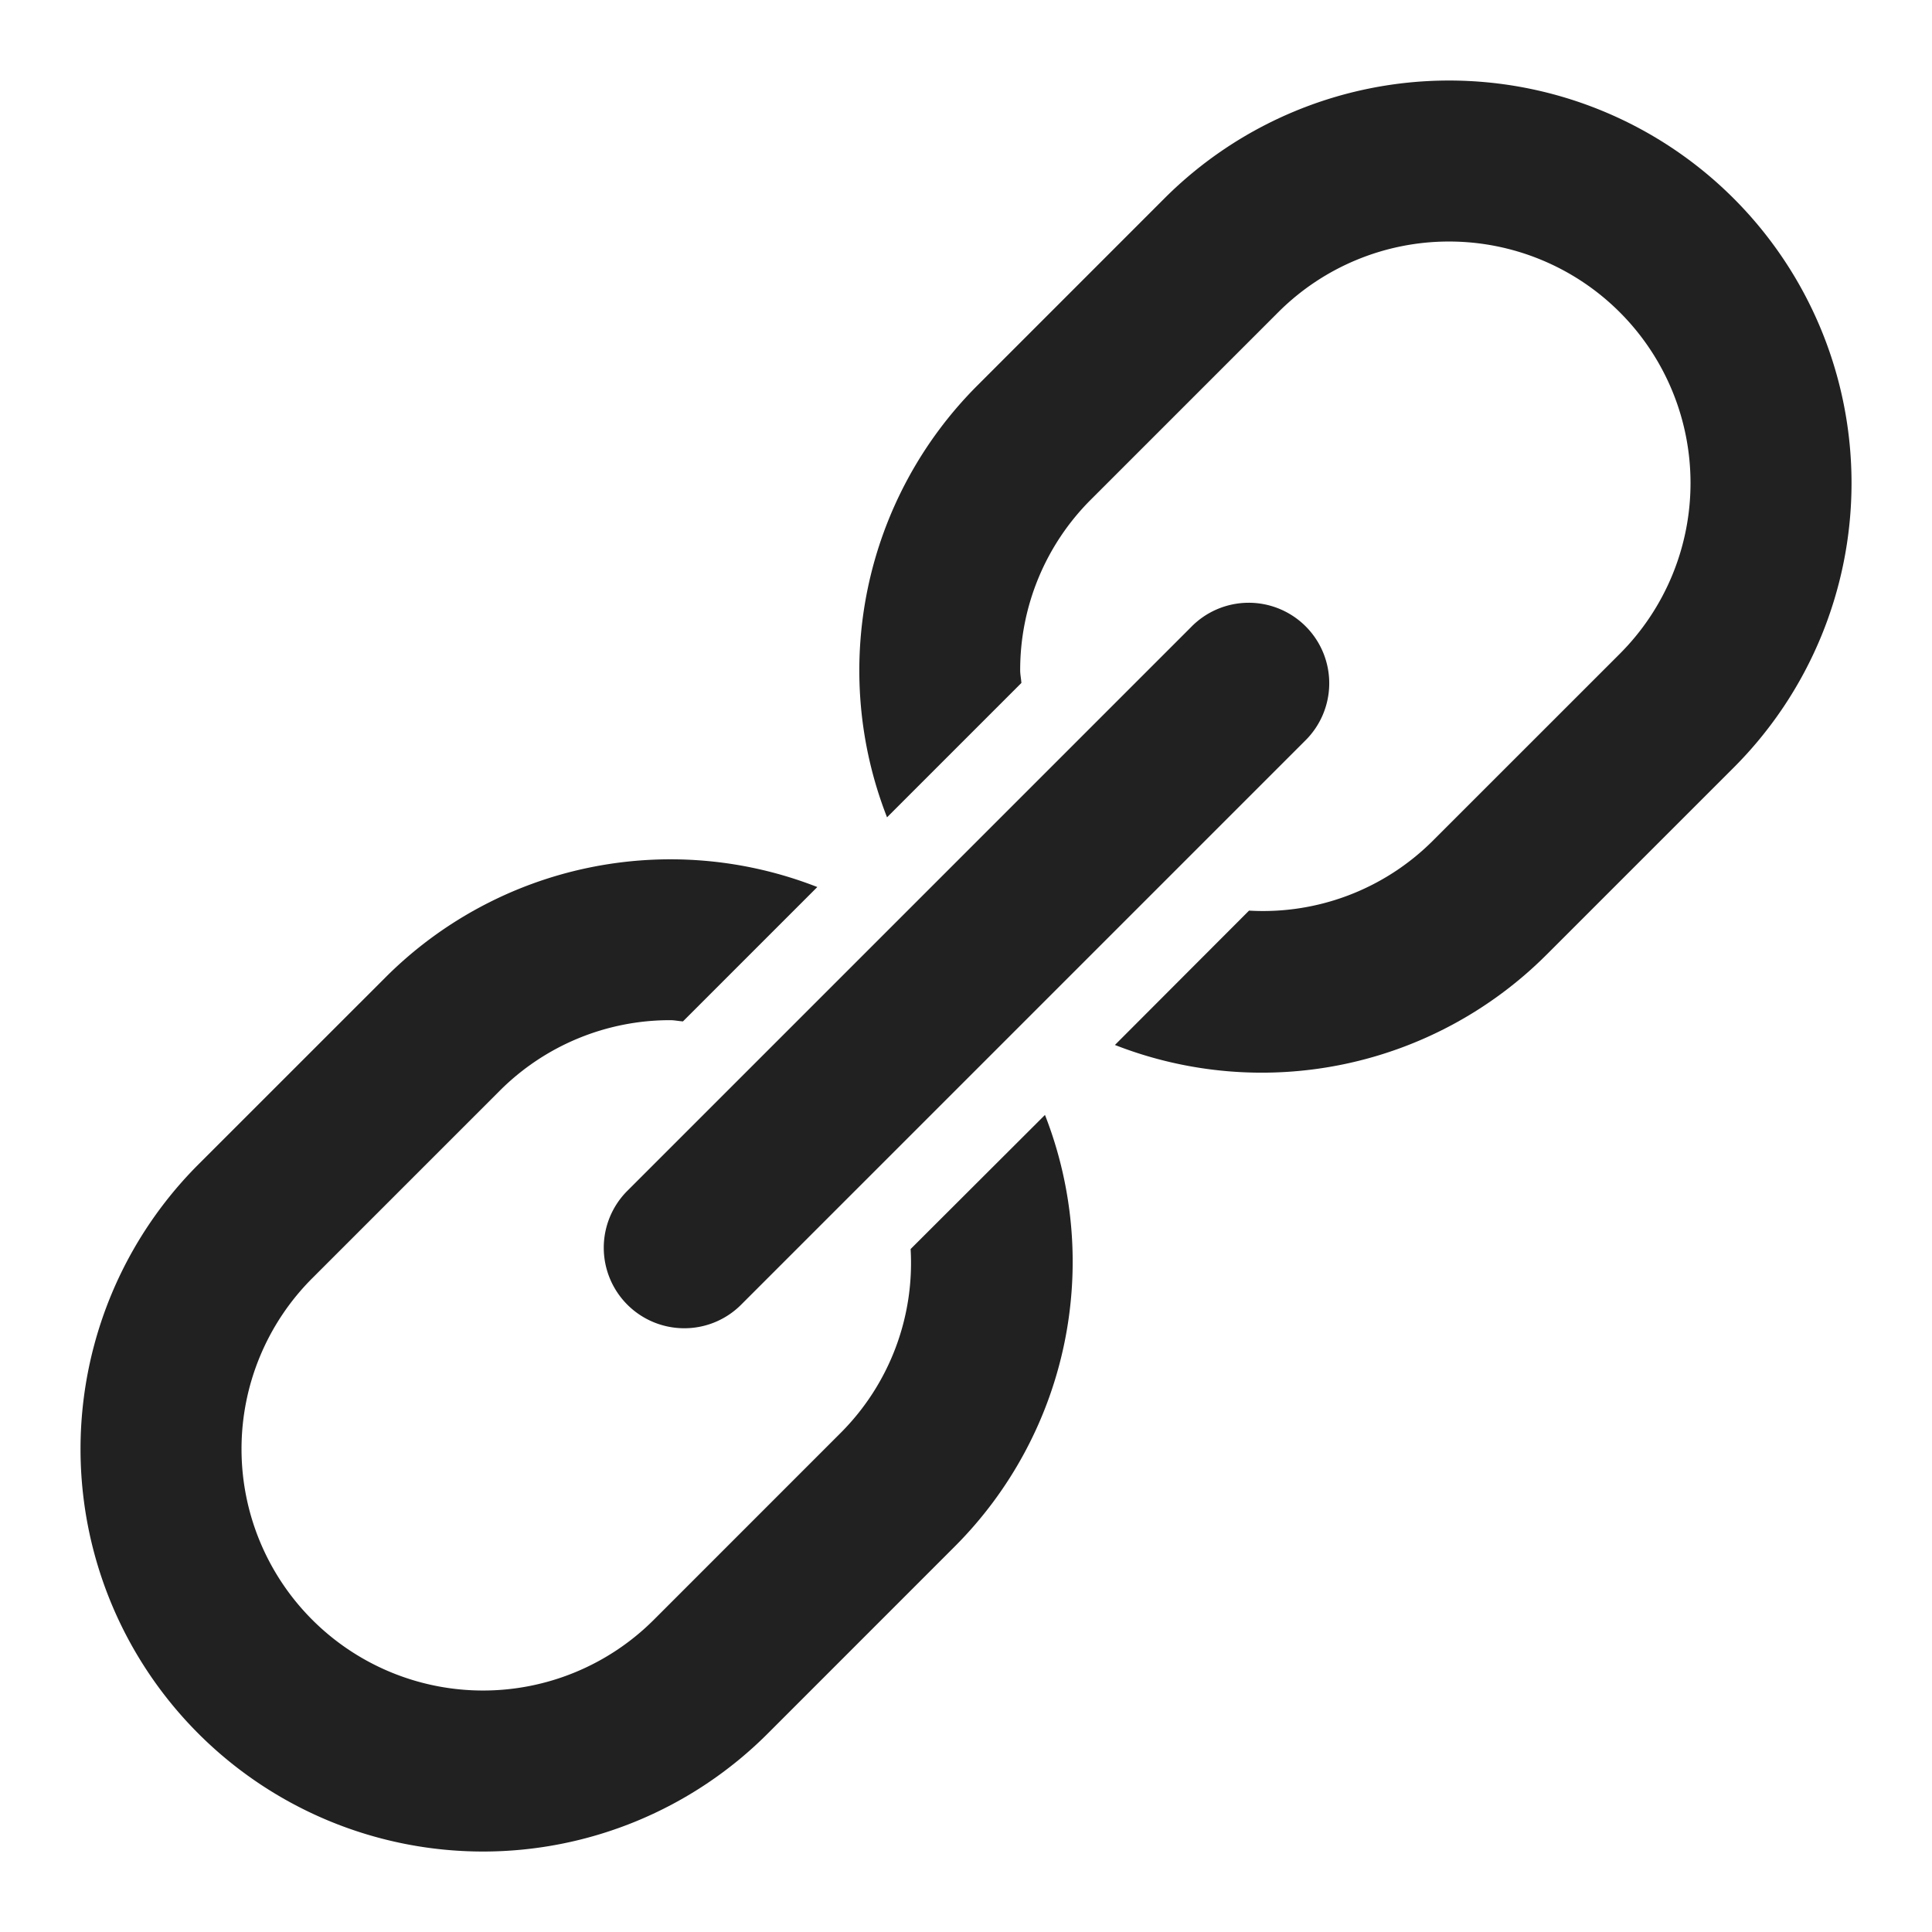 <svg xmlns="http://www.w3.org/2000/svg" height="48" width="48" viewBox="0 0 48 48"><title>link</title><g fill="#212121" class="nc-icon-wrapper"><path data-color="color-2" d="M17,33a2,2,0,0,1-1.414-3.414l14-14a2,2,0,1,1,2.828,2.828l-14,14A1.992,1.992,0,0,1,17,33Z" fill="#212121"></path><path d="M22.624,31.032A5.967,5.967,0,0,1,20.9,35.586l-4.656,4.657a6,6,0,0,1-8.486-8.486L12.415,27.1a5.979,5.979,0,0,1,4.242-1.754c.1,0,.207.024.311.03l3.338-3.338A10.012,10.012,0,0,0,9.587,24.273L4.93,28.929A10,10,0,0,0,19.072,43.072l4.656-4.657A10.008,10.008,0,0,0,25.962,27.7Z" fill="#212121"></path><path d="M31.032,22.624A5.967,5.967,0,0,0,35.586,20.9l4.657-4.656a6,6,0,0,0-8.486-8.486L27.1,12.415a5.979,5.979,0,0,0-1.754,4.242c0,.1.024.207.03.311l-3.338,3.338A10.012,10.012,0,0,1,24.273,9.587L28.929,4.93A10,10,0,0,1,43.072,19.072l-4.657,4.656A10.008,10.008,0,0,1,27.7,25.962Z" fill="#212121"></path></g></svg>
